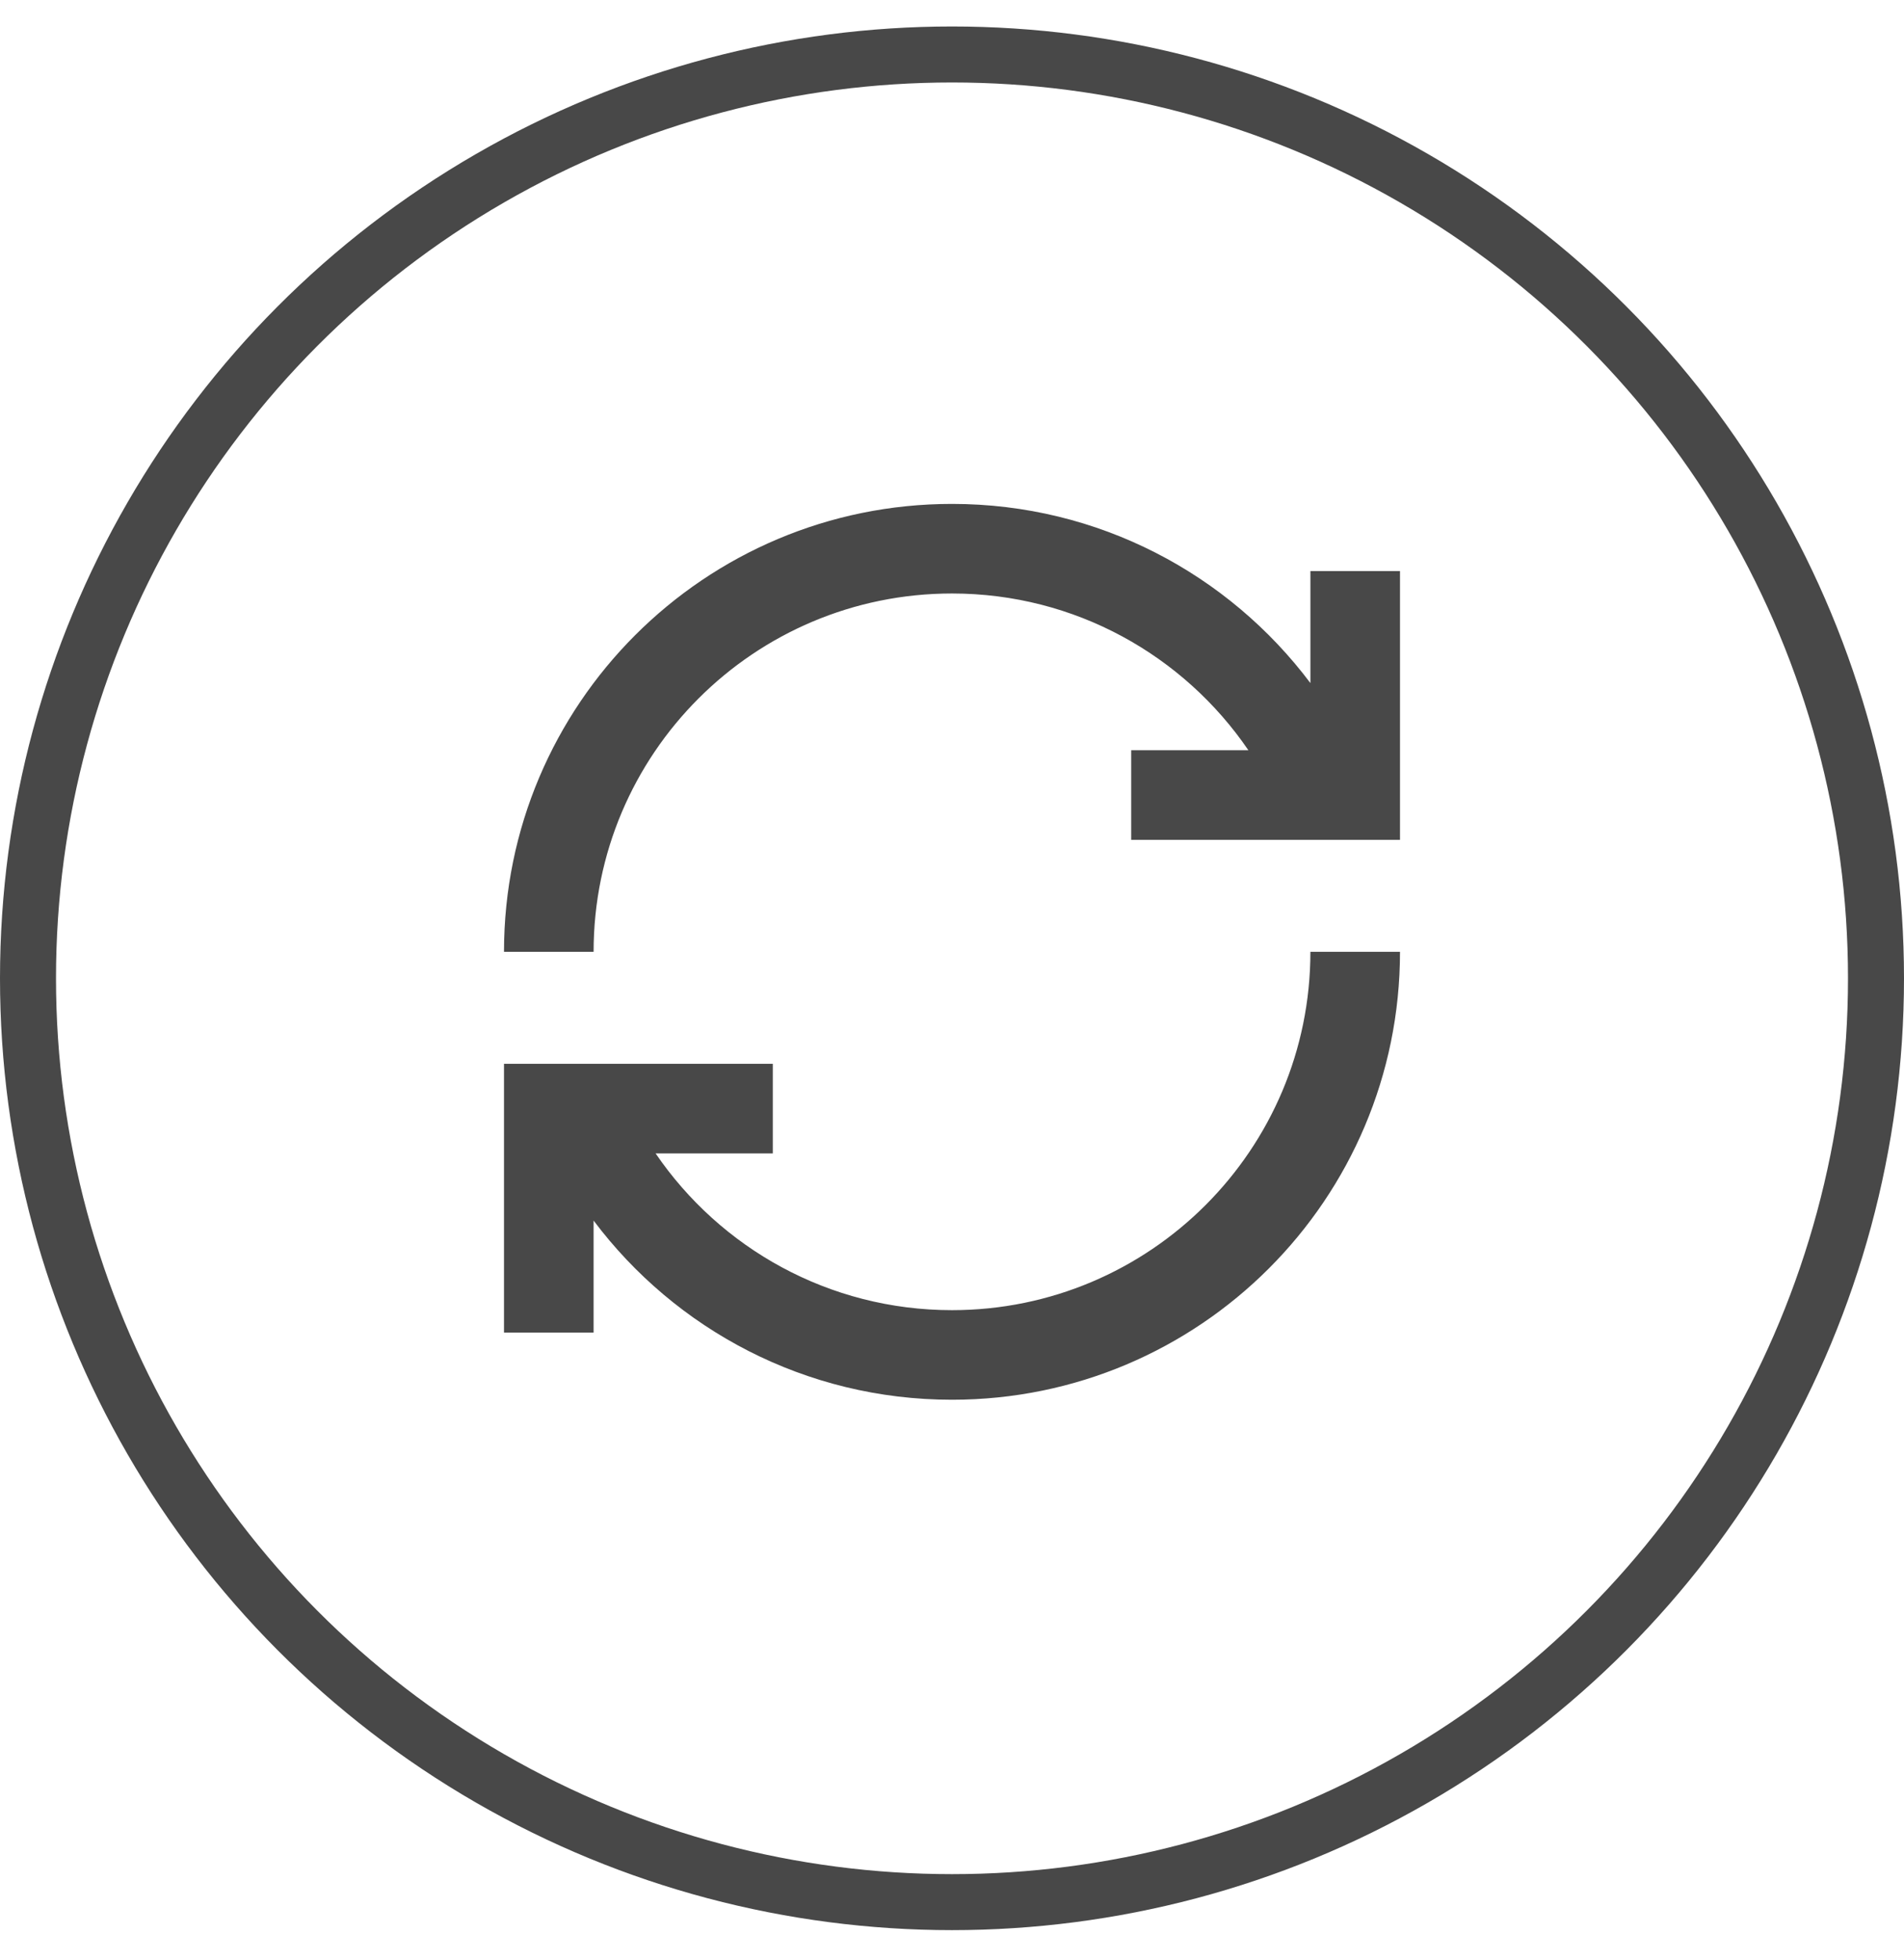 <svg width="34" height="35" viewBox="0 0 34 35" fill="none" xmlns="http://www.w3.org/2000/svg">
<circle cx="17" cy="17.473" r="16.5" stroke="#484848"/>
<path d="M17 10.6C19.199 10.6 21.14 11.709 22.293 13.4H20.2V15H25V10.2H23.4V12.2C21.941 10.257 19.618 9 17 9C12.582 9 9 12.582 9 17H10.6C10.6 13.465 13.465 10.6 17 10.6ZM23.4 17C23.4 20.535 20.535 23.4 17 23.4C14.801 23.4 12.86 22.291 11.707 20.6H13.8V19H9V23.8H10.6V21.8C12.059 23.743 14.382 25 17 25C21.418 25 25 21.418 25 17H23.4Z" fill="#484848"/>
</svg>
